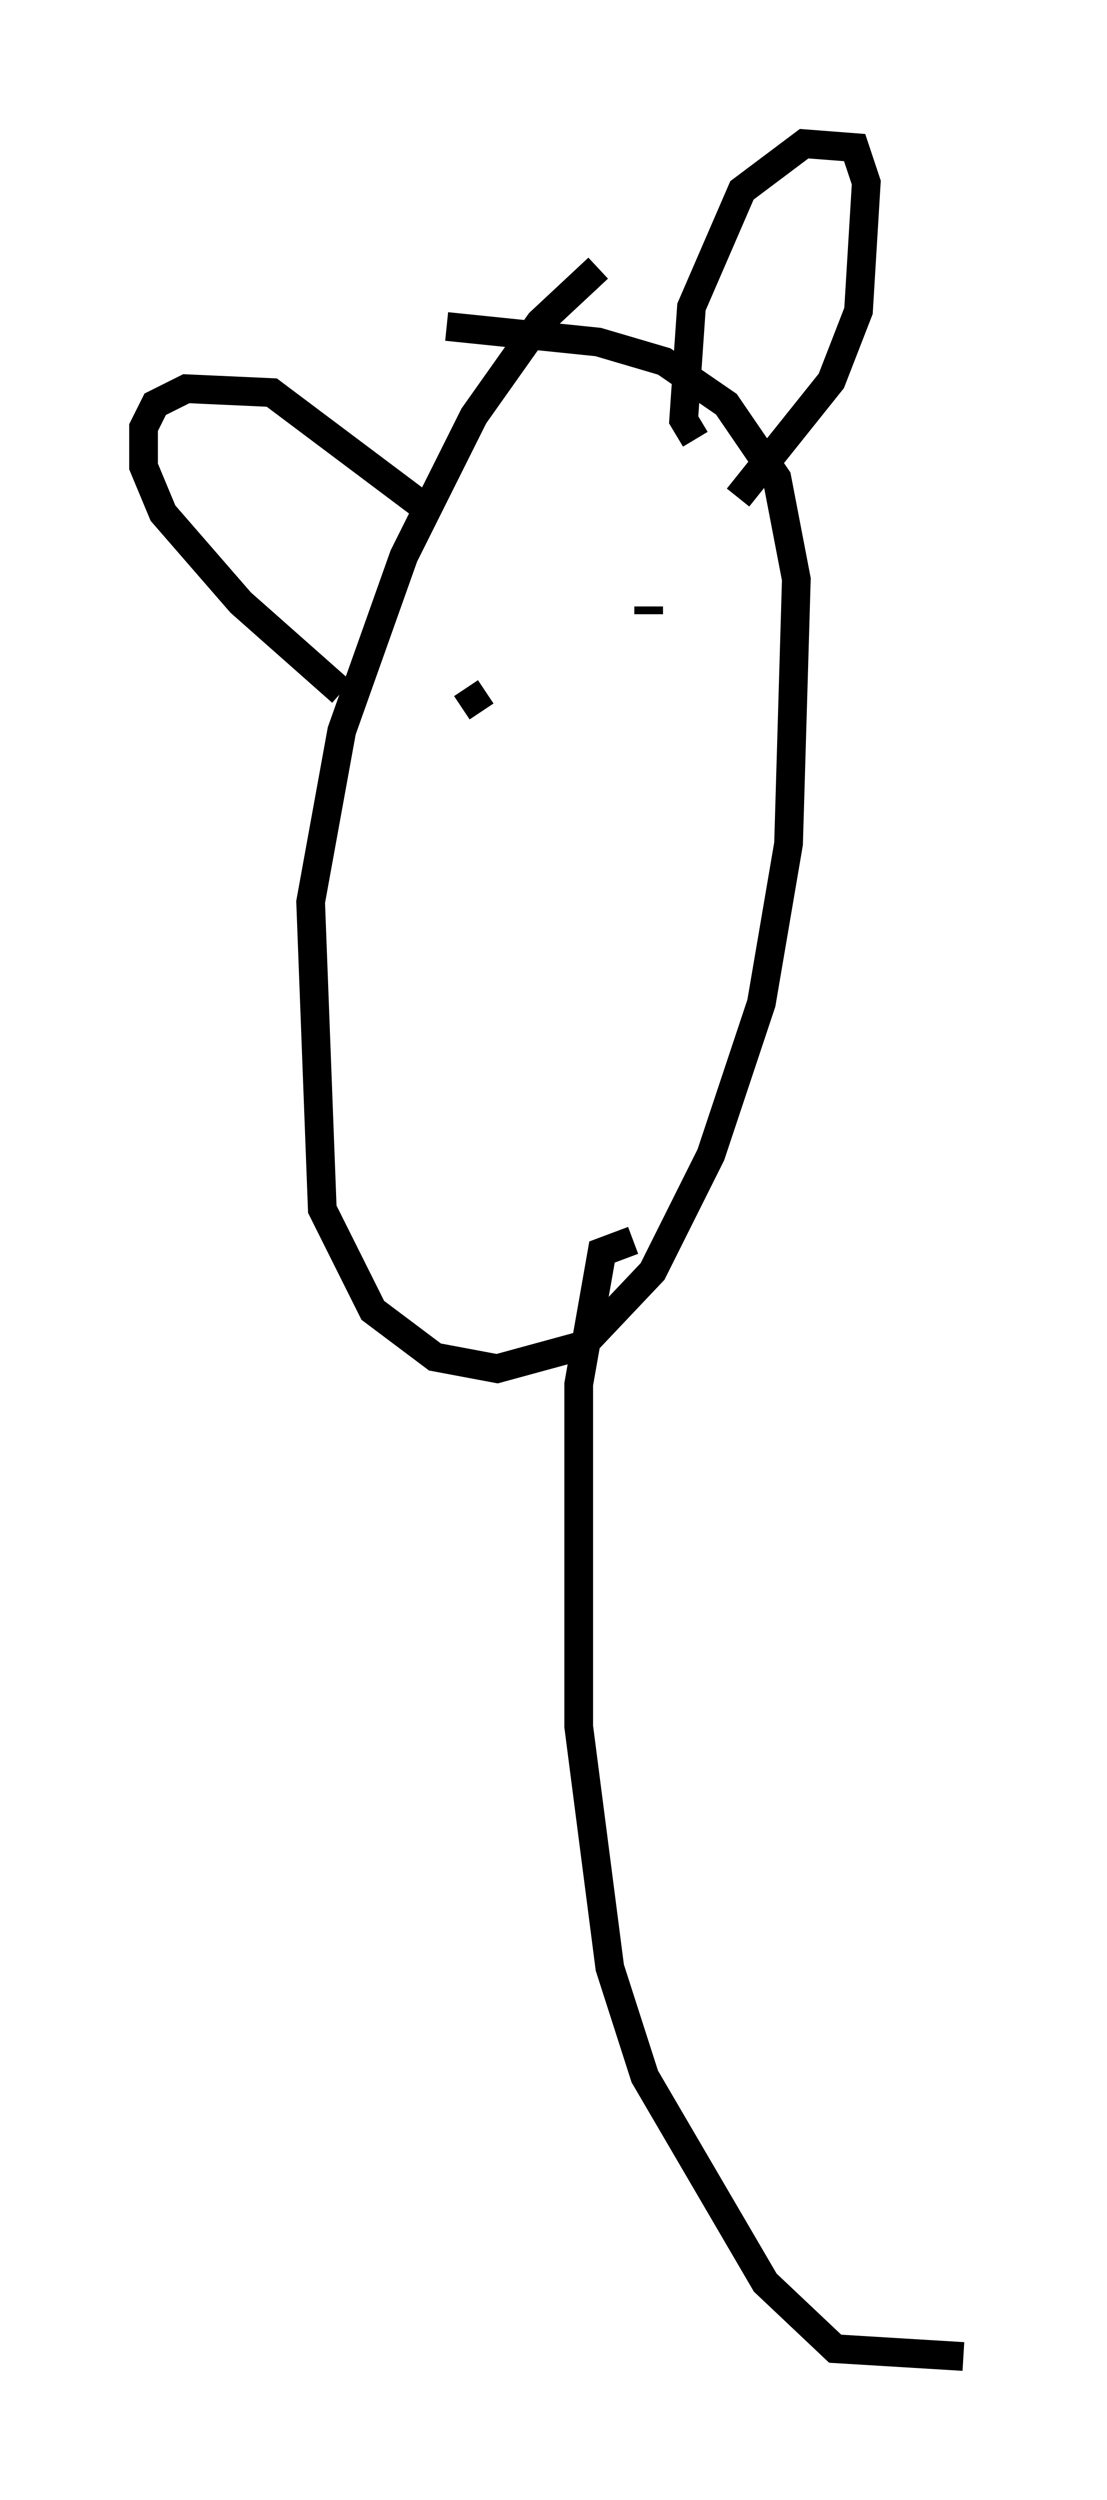 <?xml version="1.0" encoding="utf-8" ?>
<svg baseProfile="full" height="86.995" version="1.1" width="38.552" xmlns="http://www.w3.org/2000/svg" xmlns:ev="http://www.w3.org/2001/xml-events" xmlns:xlink="http://www.w3.org/1999/xlink"><defs /><rect fill="white" height="86.995" width="38.552" x="0" y="0" /><path d="M23.132, 9.195 m-2.3, 0.135 l-2.03, 1.894 -2.3, 3.248 l-2.436, 4.871 -2.165, 6.089 l-1.083, 5.954 0.406, 10.69 l1.759, 3.518 2.165, 1.624 l2.165, 0.406 2.977, -0.812 l2.436, -2.571 2.03, -4.059 l1.759, -5.277 0.947, -5.548 l0.271, -9.202 -0.677, -3.518 l-1.759, -2.571 -2.165, -1.488 l-2.3, -0.677 -5.277, -0.541 m8.66, 3.924 l-0.406, -0.677 0.271, -3.924 l1.759, -4.059 2.165, -1.624 l1.759, 0.135 0.406, 1.218 l-0.271, 4.465 -0.947, 2.436 l-3.248, 4.059 m-10.825, 0.406 l-5.413, -4.059 -2.977, -0.135 l-1.083, 0.541 -0.406, 0.812 l0.0, 1.353 0.677, 1.624 l2.706, 3.112 3.518, 3.112 m4.33, -0.135 l0.541, 0.812 m5.819, -3.654 l0.0, 0.271 m-0.541, 21.786 l-1.083, 0.406 -0.812, 4.601 l0.0, 11.908 1.083, 8.39 l1.218, 3.789 4.195, 7.172 l2.436, 2.3 4.465, 0.271 " fill="none" stroke="black" stroke-width="1" /></svg>